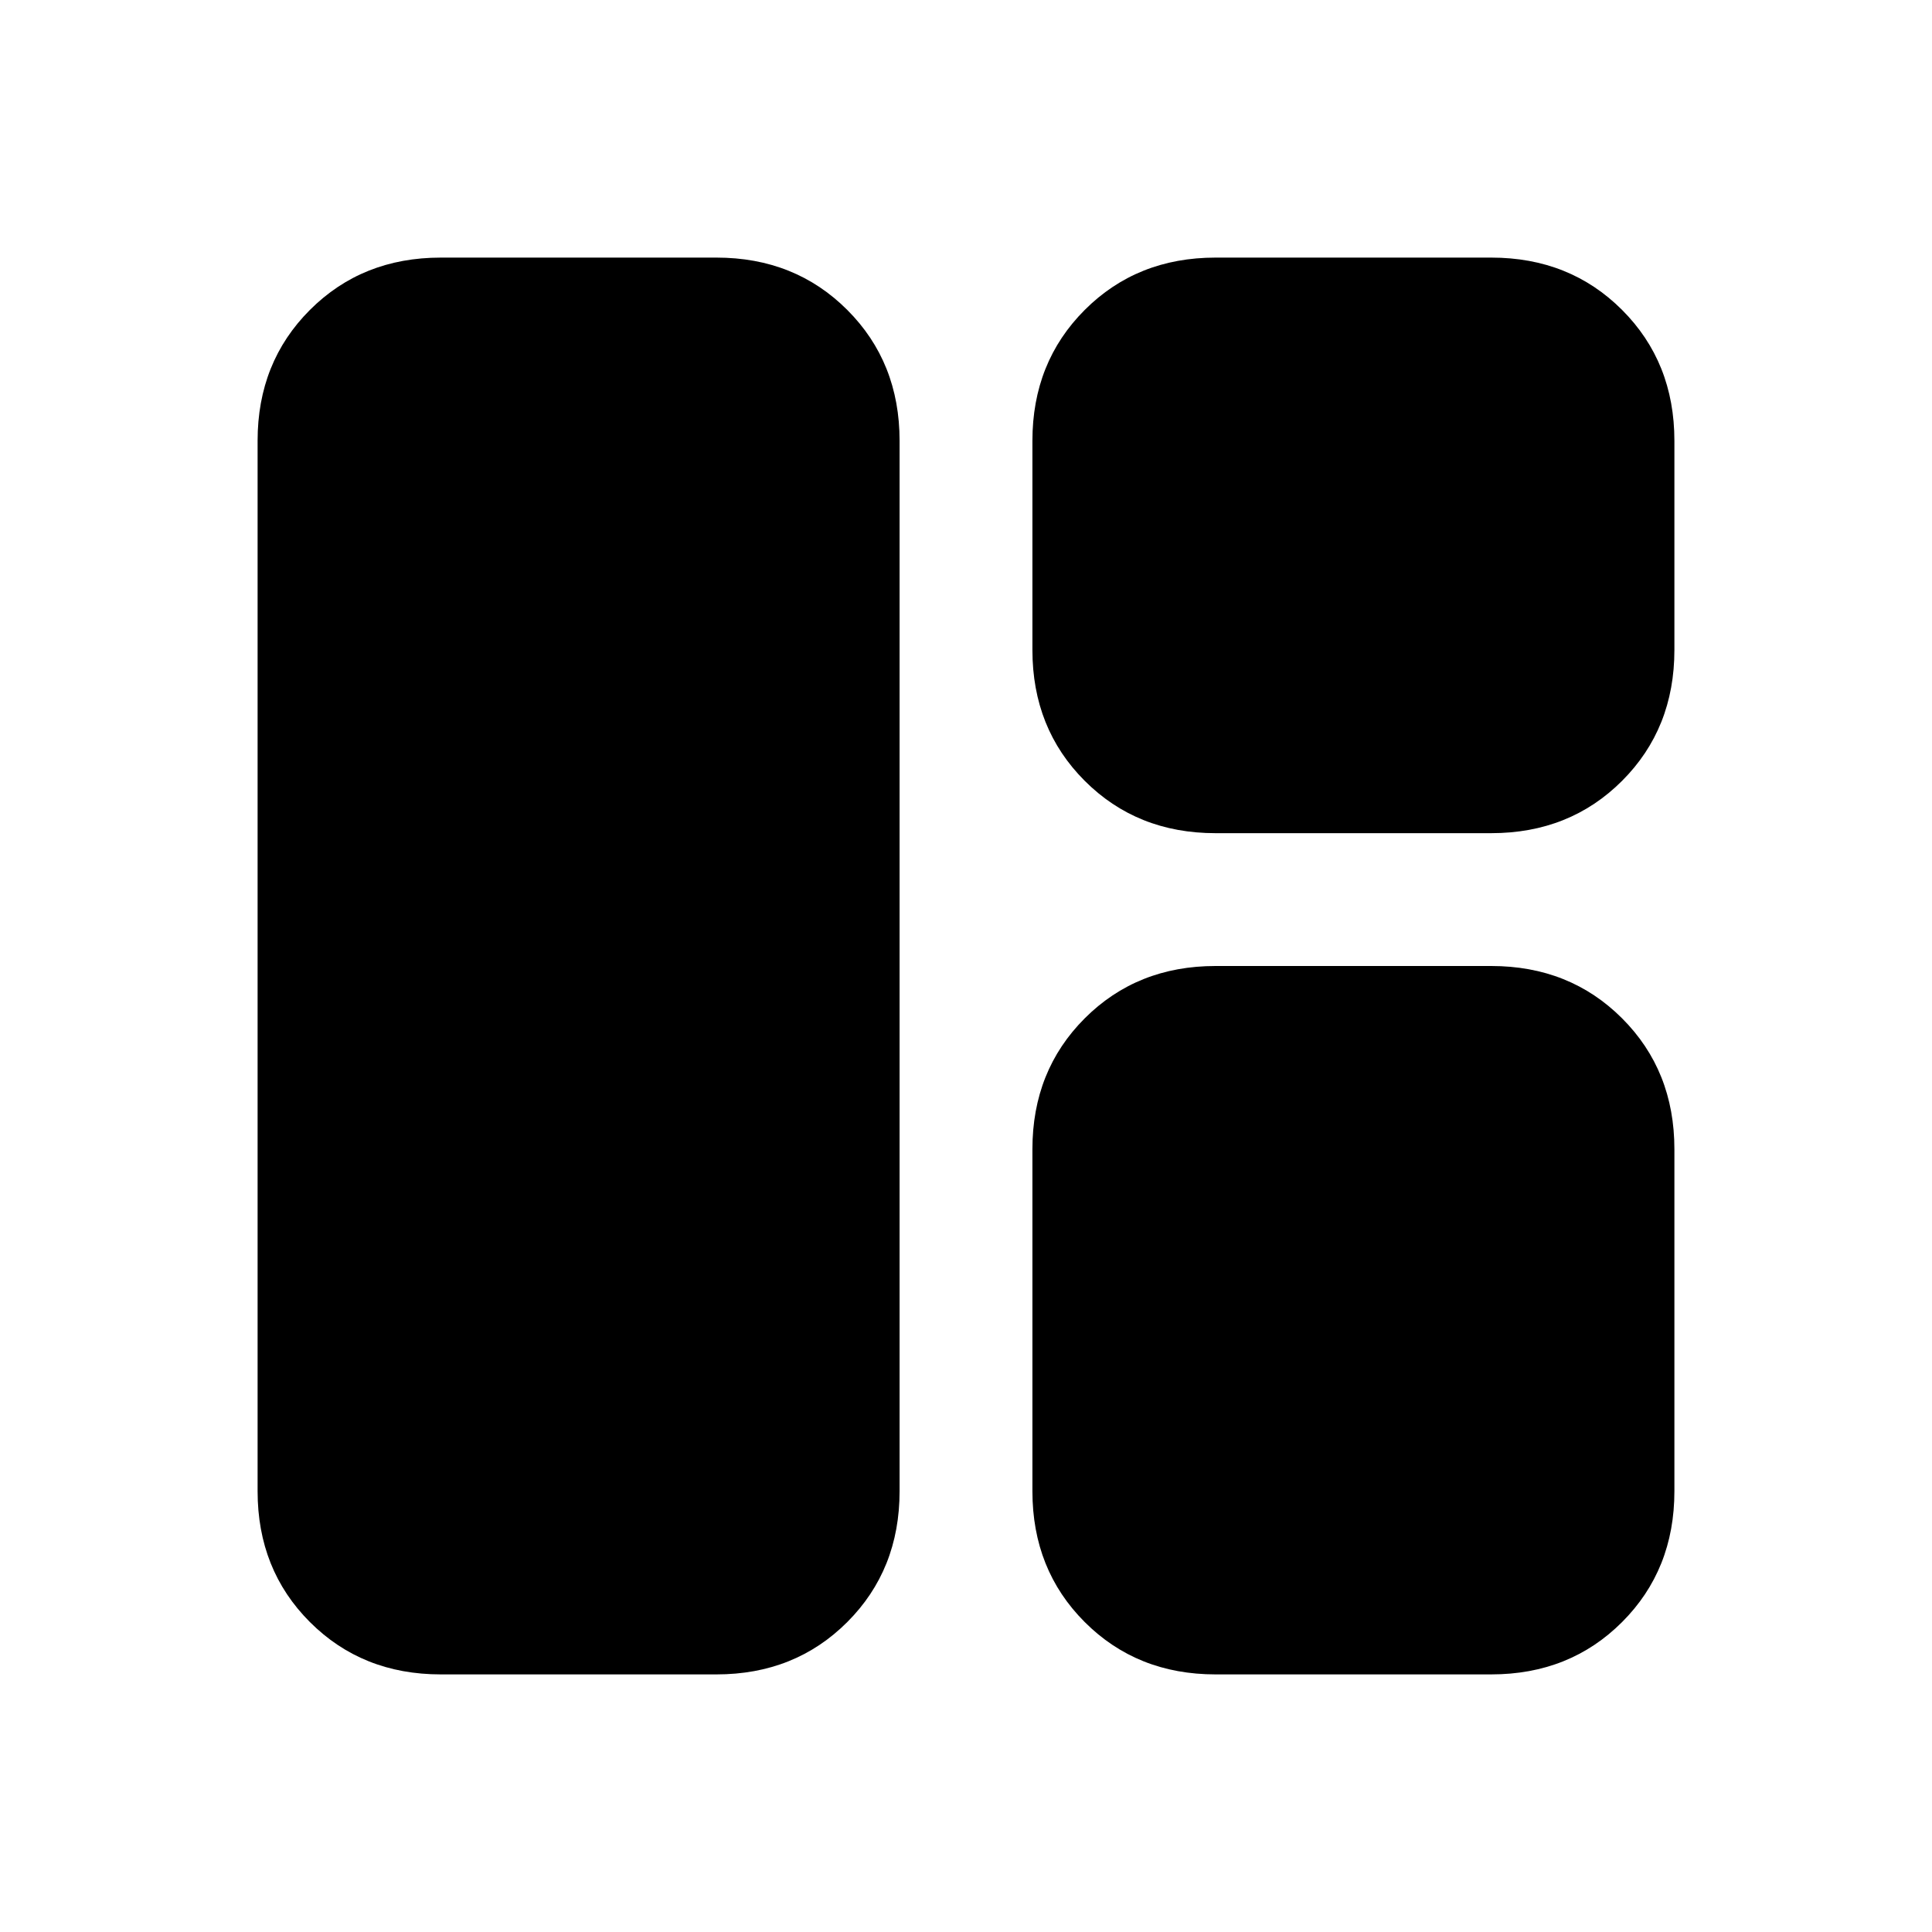 <svg xmlns="http://www.w3.org/2000/svg" height="24" width="24"><path d="M5.475 20.8q-.975 0-1.625-.65t-.65-1.625V5.475q0-.975.65-1.625t1.625-.65H8.9q.975 0 1.625.65t.65 1.625v13.05q0 .975-.65 1.625T8.9 20.8ZM15.1 10.35q-.975 0-1.625-.65t-.65-1.625v-2.6q0-.975.65-1.625T15.1 3.2h3.425q.975 0 1.625.65t.65 1.625v2.6q0 .975-.65 1.625t-1.625.65Zm0 10.45q-.975 0-1.625-.65t-.65-1.625v-4.25q0-.975.65-1.625T15.1 12h3.425q.975 0 1.625.65t.65 1.625v4.25q0 .975-.65 1.625t-1.625.65Z"/></svg>